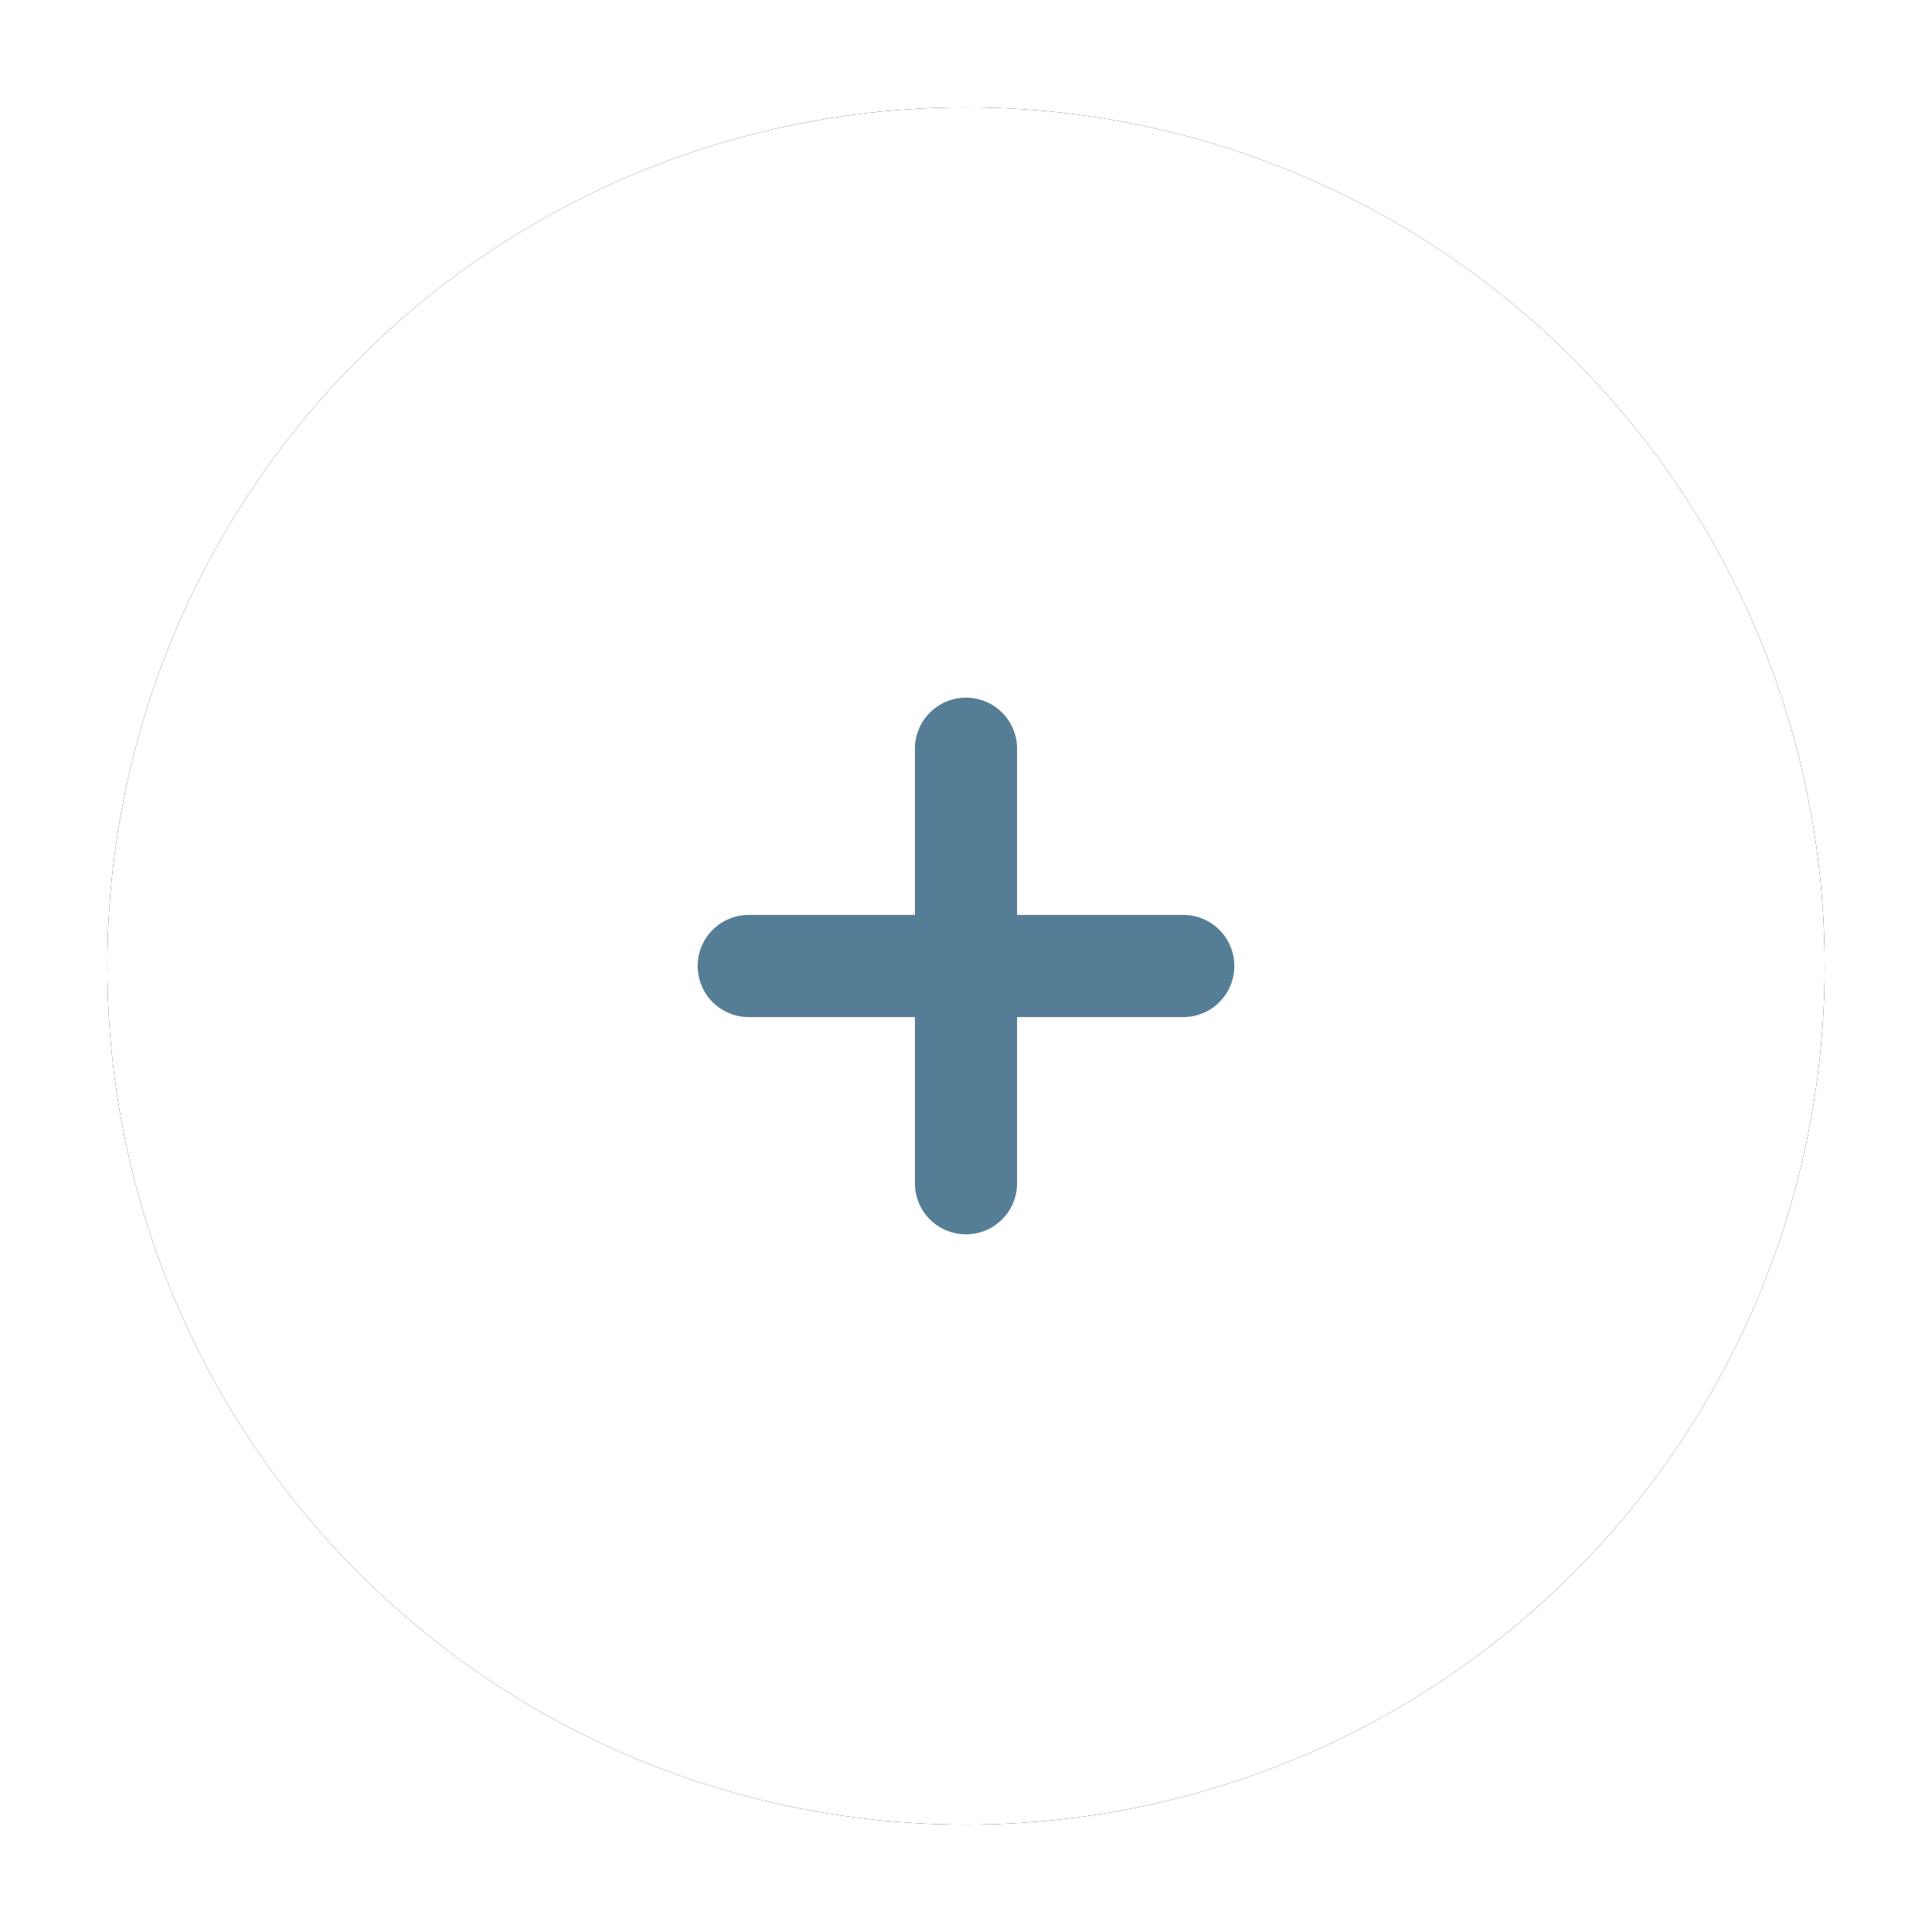 <?xml version="1.0" encoding="UTF-8"?>
<svg width="36px" height="36px" viewBox="0 0 36 36" version="1.1" xmlns="http://www.w3.org/2000/svg" xmlns:xlink="http://www.w3.org/1999/xlink">
    <!-- Generator: Sketch 51 (57462) - http://www.bohemiancoding.com/sketch -->
    <title>Icons/micro/Expand</title>
    <desc>Created with Sketch.</desc>
    <defs>
        <circle id="path-1" cx="18" cy="18" r="16"></circle>
        
    </defs>
    <g id="Icons/micro/Expand" stroke="none" stroke-width="1" fill="none" fill-rule="evenodd">
        <g id="Oval-3">
            <use fill="black" fill-opacity="1" filter="url(#filter-2)" xlink:href="#path-1"></use>
            <use fill="#FFFFFF" fill-rule="evenodd" xlink:href="#path-1"></use>
        </g>
        <path d="M17.048,17.048 L17.048,13.952 C17.048,13.426 17.474,13 18,13 C18.526,13 18.952,13.426 18.952,13.952 L18.952,17.048 L22.048,17.048 C22.574,17.048 23,17.474 23,18 C23,18.526 22.574,18.952 22.048,18.952 L18.952,18.952 L18.952,22.048 C18.952,22.574 18.526,23 18,23 C17.474,23 17.048,22.574 17.048,22.048 L17.048,18.952 L13.952,18.952 C13.426,18.952 13,18.526 13,18 C13,17.474 13.426,17.048 13.952,17.048 L17.048,17.048 Z" id="Combined-Shape" fill="#557E96"></path>
    </g>
</svg>